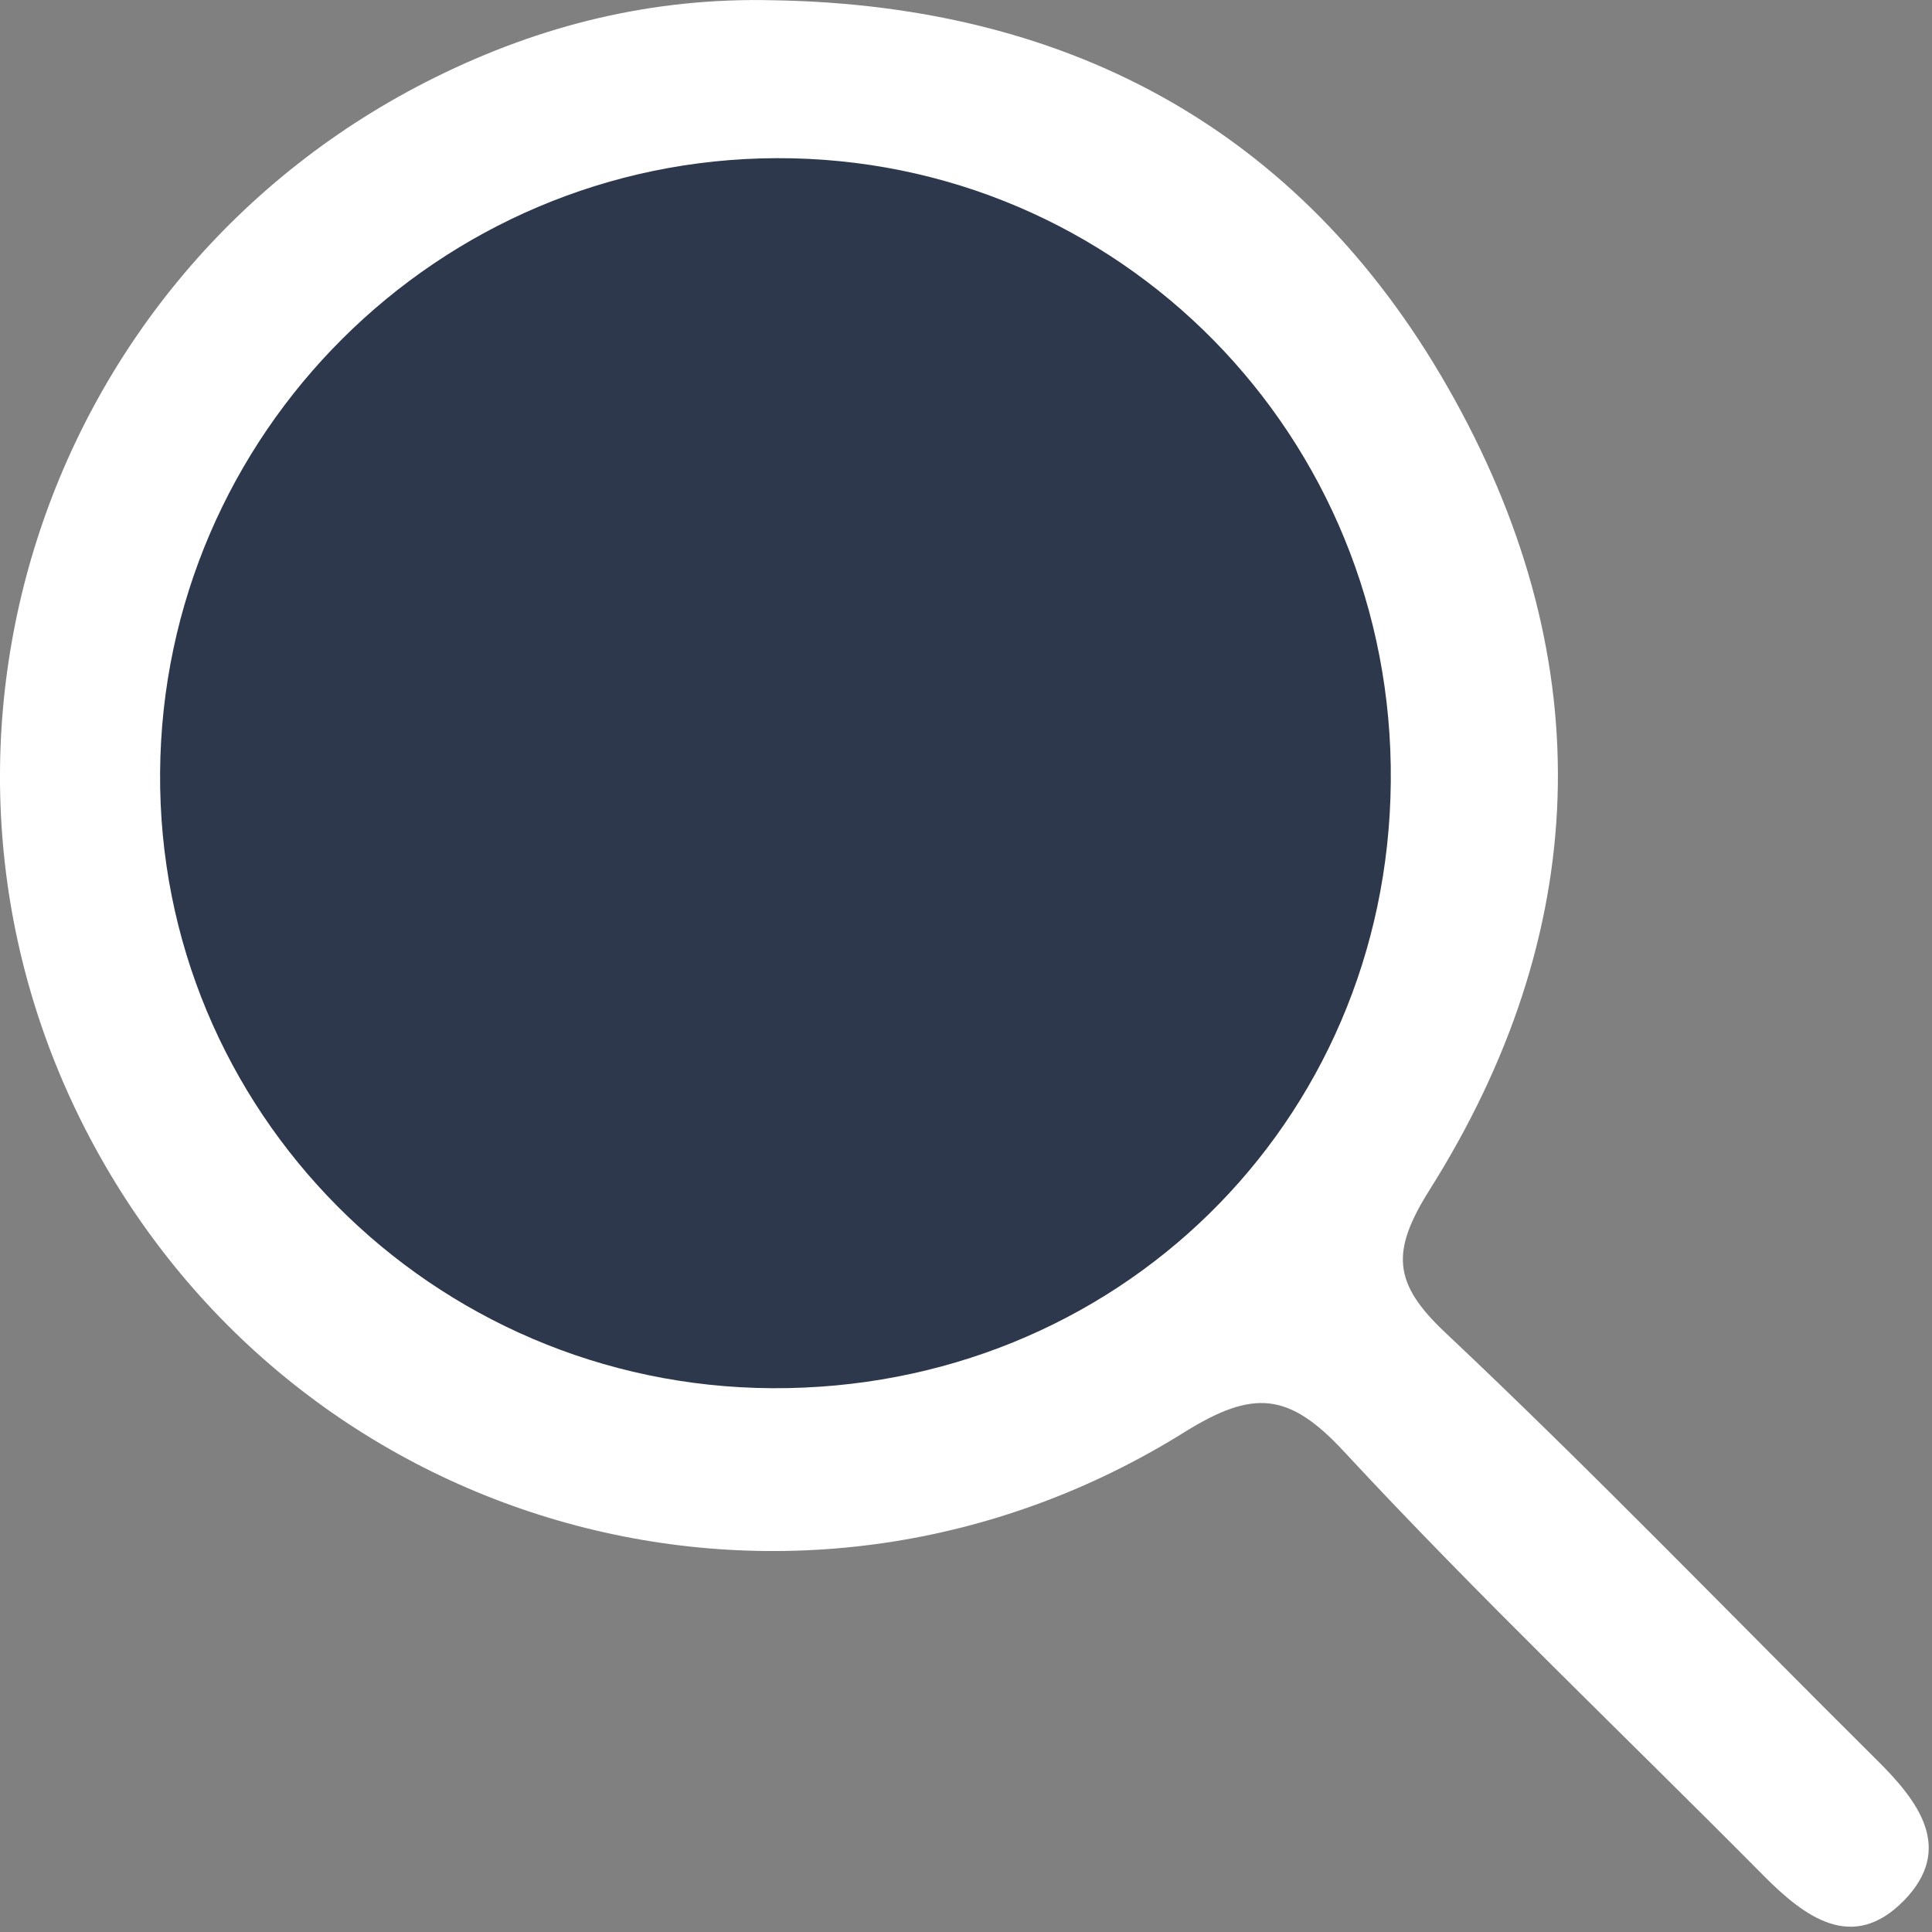 <svg width="15" height="15" viewBox="0 0 15 15" fill="none" xmlns="http://www.w3.org/2000/svg">
<rect x="0" y="0" width="15" height="15" fill="#808080" stroke="none"/>
<path d="M6.001 0.002C8.346 0.04 10.163 1.05 11.296 3.106C12.428 5.156 12.354 7.247 11.1 9.237C10.799 9.715 10.812 9.961 11.221 10.346C12.364 11.423 13.454 12.555 14.568 13.661C14.893 13.982 15.177 14.351 14.782 14.756C14.386 15.16 14.017 14.89 13.691 14.561C12.604 13.464 11.483 12.4 10.433 11.268C10.008 10.81 9.732 10.786 9.198 11.118C6.235 12.969 2.389 11.943 0.735 8.904C-0.904 5.895 0.293 2.129 3.378 0.601C4.201 0.193 5.071 -0.021 6.001 0.002Z" fill="white"/>
<path d="M5.994 10.778C3.352 10.763 1.223 8.621 1.243 5.997C1.262 3.368 3.404 1.236 6.03 1.228C8.69 1.22 10.825 3.389 10.798 6.072C10.773 8.725 8.661 10.792 5.994 10.778Z" fill="#2E384C"/>
</svg>
